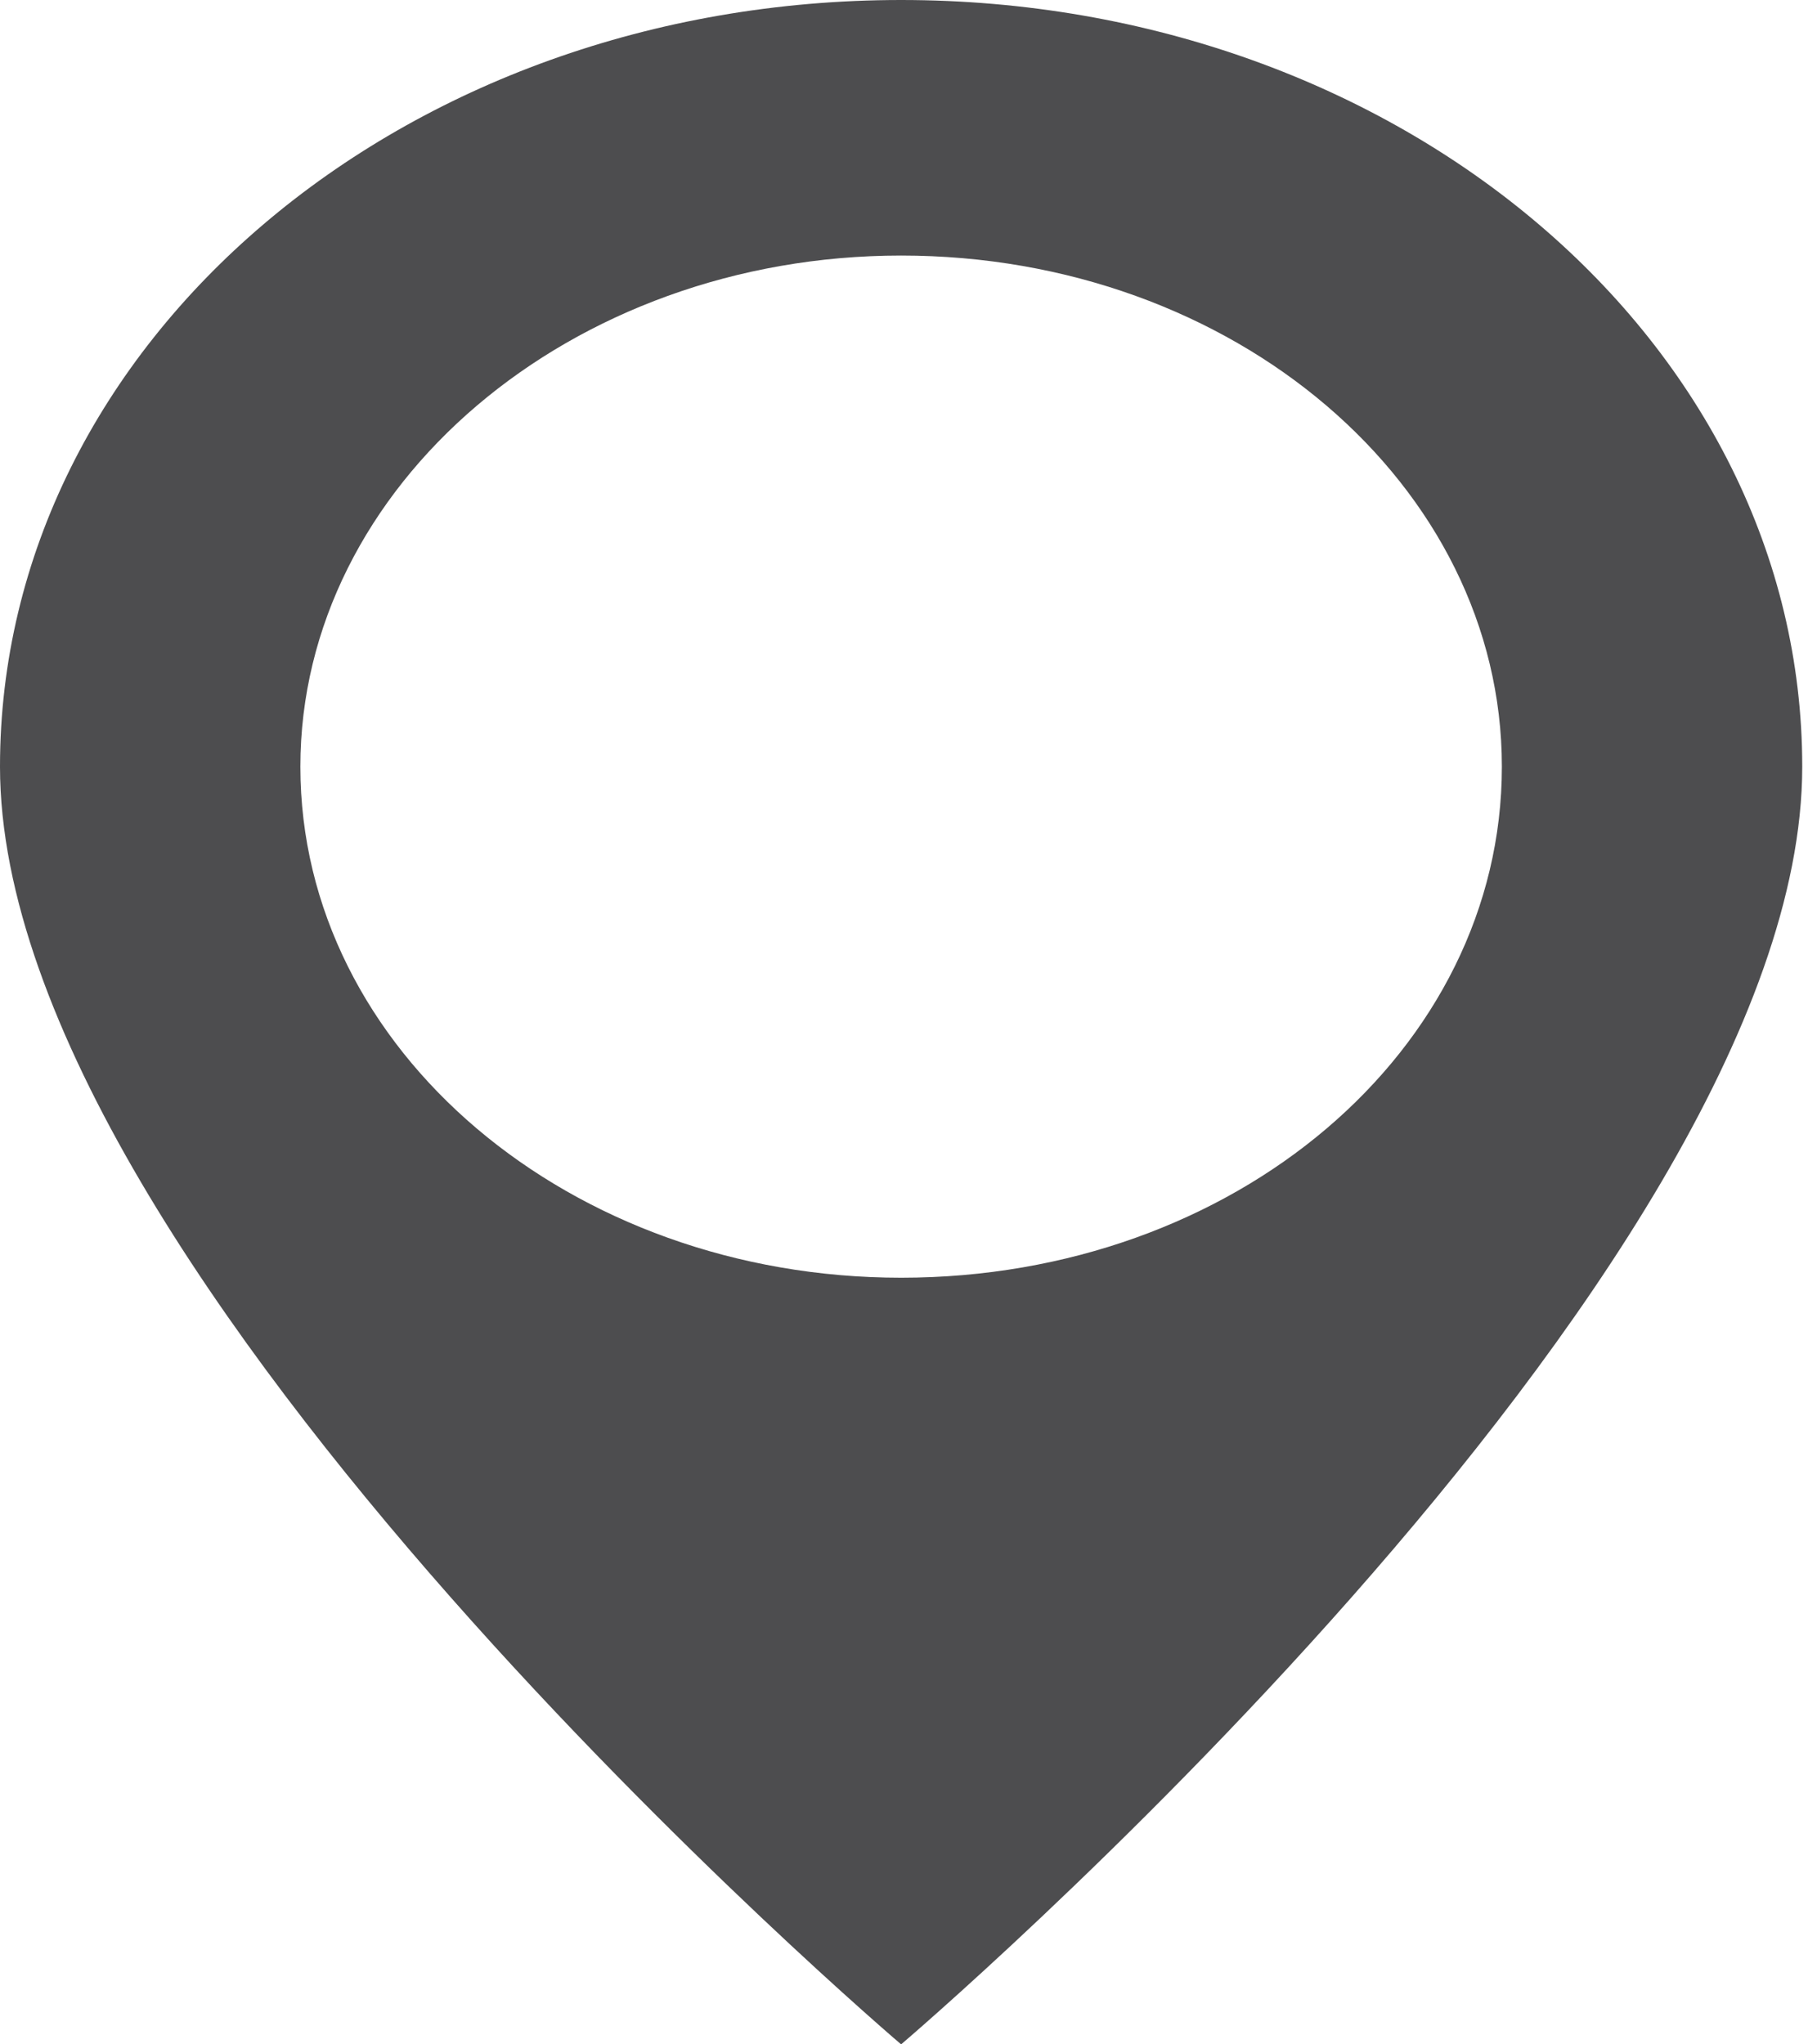 <svg width="16" height="18" viewBox="0 0 16 18" fill="none" xmlns="http://www.w3.org/2000/svg">
<path d="M7.935 0C3.544 0 0 3.015 0 6.75C0 11.25 7.935 18 7.935 18C7.935 18 15.87 11.25 15.87 6.75C15.87 3.015 12.326 0 7.935 0ZM7.935 2.25C10.871 2.25 13.225 4.275 13.225 6.75C13.225 9.248 10.871 11.25 7.935 11.25C5.025 11.25 2.645 9.248 2.645 6.75C2.645 4.275 5.025 2.25 7.935 2.25Z" fill="#4D4D4F"/>
</svg>
